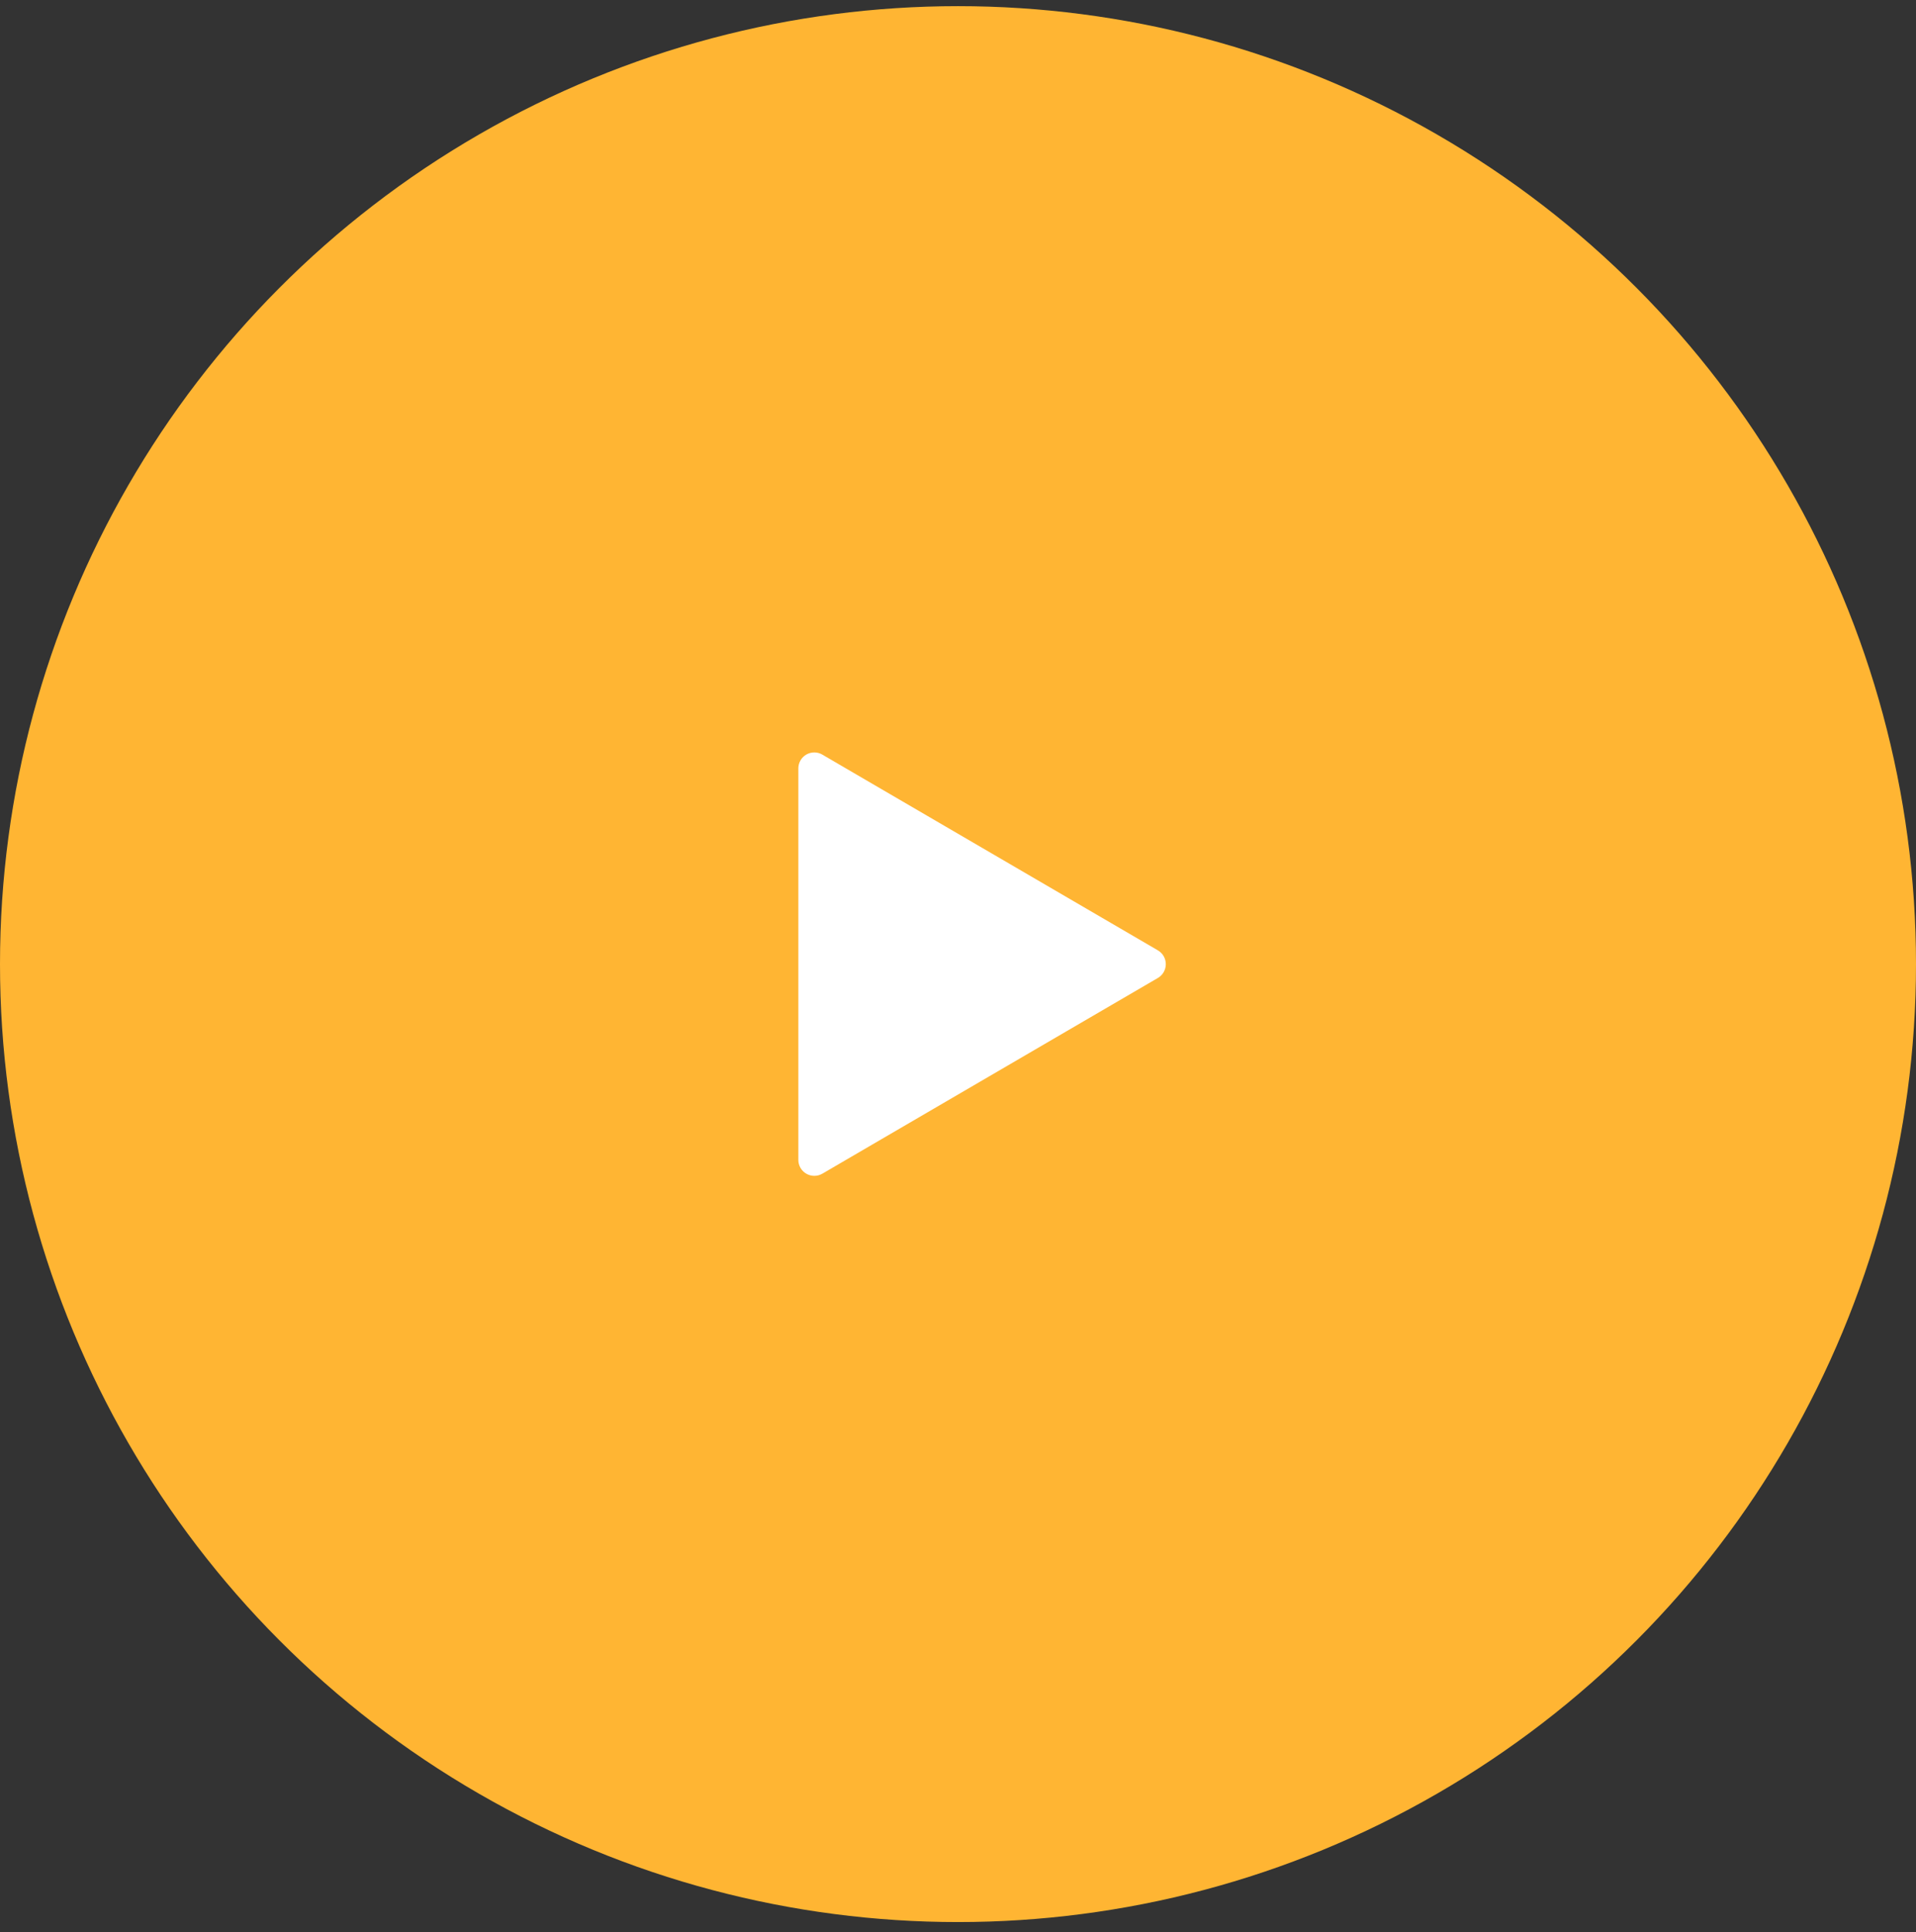 <svg width="118" height="119" viewBox="0 0 118 119" fill="none" xmlns="http://www.w3.org/2000/svg">
<rect x="0" y="0" width="118" height="119" fill="#333333" stroke="none"/>
<circle cx="59" cy="59.379" r="59" fill="#ffb533"/>
<path d="M59.59 63.509L53.1 66.298L64.959 59.379L59.59 63.509ZM50.646 46.478L71.312 58.533C71.46 58.62 71.583 58.744 71.668 58.893C71.753 59.042 71.798 59.211 71.798 59.382C71.798 59.554 71.753 59.722 71.668 59.871C71.583 60.02 71.46 60.144 71.312 60.231L50.646 72.286C50.496 72.374 50.326 72.42 50.152 72.42C49.979 72.421 49.808 72.375 49.658 72.288C49.508 72.201 49.383 72.076 49.297 71.926C49.211 71.775 49.166 71.604 49.167 71.431V47.325C49.167 47.152 49.213 46.982 49.299 46.833C49.386 46.683 49.511 46.559 49.66 46.472C49.811 46.386 49.981 46.341 50.154 46.342C50.327 46.342 50.496 46.389 50.646 46.476V46.478Z" fill="white"/>
</svg>
